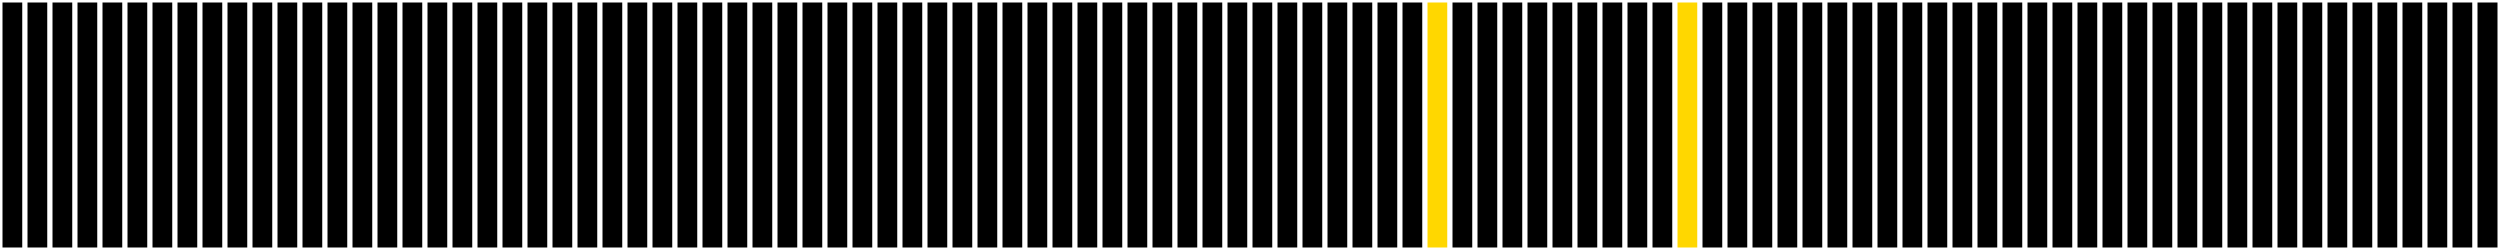 <?xml version="1.0" encoding="UTF-8"?>
<svg xmlns="http://www.w3.org/2000/svg" xmlns:xlink="http://www.w3.org/1999/xlink" width="1000" height="100" viewBox="0 0 1000 100">
<rect x="0" y="0" width="1000" height="100" fill="#808080" stroke="none"/>
<path fill-rule="nonzero" fill="rgb(0%, 0%, 0%)" fill-opacity="1" stroke-width="2" stroke-linecap="butt" stroke-linejoin="miter" stroke="rgb(100%, 100%, 100%)" stroke-opacity="1" stroke-miterlimit="10" d="M 0 0 L 10 0 L 10 100 L 0 100 Z M 0 0 "/>
<path fill-rule="nonzero" fill="rgb(0%, 0%, 0%)" fill-opacity="1" stroke-width="2" stroke-linecap="butt" stroke-linejoin="miter" stroke="rgb(100%, 100%, 100%)" stroke-opacity="1" stroke-miterlimit="10" d="M 10 0 L 20 0 L 20 100 L 10 100 Z M 10 0 "/>
<path fill-rule="nonzero" fill="rgb(0%, 0%, 0%)" fill-opacity="1" stroke-width="2" stroke-linecap="butt" stroke-linejoin="miter" stroke="rgb(100%, 100%, 100%)" stroke-opacity="1" stroke-miterlimit="10" d="M 20 0 L 30 0 L 30 100 L 20 100 Z M 20 0 "/>
<path fill-rule="nonzero" fill="rgb(0%, 0%, 0%)" fill-opacity="1" stroke-width="2" stroke-linecap="butt" stroke-linejoin="miter" stroke="rgb(100%, 100%, 100%)" stroke-opacity="1" stroke-miterlimit="10" d="M 30 0 L 40 0 L 40 100 L 30 100 Z M 30 0 "/>
<path fill-rule="nonzero" fill="rgb(0%, 0%, 0%)" fill-opacity="1" stroke-width="2" stroke-linecap="butt" stroke-linejoin="miter" stroke="rgb(100%, 100%, 100%)" stroke-opacity="1" stroke-miterlimit="10" d="M 40 0 L 50 0 L 50 100 L 40 100 Z M 40 0 "/>
<path fill-rule="nonzero" fill="rgb(0%, 0%, 0%)" fill-opacity="1" stroke-width="2" stroke-linecap="butt" stroke-linejoin="miter" stroke="rgb(100%, 100%, 100%)" stroke-opacity="1" stroke-miterlimit="10" d="M 50 0 L 60 0 L 60 100 L 50 100 Z M 50 0 "/>
<path fill-rule="nonzero" fill="rgb(0%, 0%, 0%)" fill-opacity="1" stroke-width="2" stroke-linecap="butt" stroke-linejoin="miter" stroke="rgb(100%, 100%, 100%)" stroke-opacity="1" stroke-miterlimit="10" d="M 60 0 L 70 0 L 70 100 L 60 100 Z M 60 0 "/>
<path fill-rule="nonzero" fill="rgb(0%, 0%, 0%)" fill-opacity="1" stroke-width="2" stroke-linecap="butt" stroke-linejoin="miter" stroke="rgb(100%, 100%, 100%)" stroke-opacity="1" stroke-miterlimit="10" d="M 70 0 L 80 0 L 80 100 L 70 100 Z M 70 0 "/>
<path fill-rule="nonzero" fill="rgb(0%, 0%, 0%)" fill-opacity="1" stroke-width="2" stroke-linecap="butt" stroke-linejoin="miter" stroke="rgb(100%, 100%, 100%)" stroke-opacity="1" stroke-miterlimit="10" d="M 80 0 L 90 0 L 90 100 L 80 100 Z M 80 0 "/>
<path fill-rule="nonzero" fill="rgb(0%, 0%, 0%)" fill-opacity="1" stroke-width="2" stroke-linecap="butt" stroke-linejoin="miter" stroke="rgb(100%, 100%, 100%)" stroke-opacity="1" stroke-miterlimit="10" d="M 90 0 L 100 0 L 100 100 L 90 100 Z M 90 0 "/>
<path fill-rule="nonzero" fill="rgb(0%, 0%, 0%)" fill-opacity="1" stroke-width="2" stroke-linecap="butt" stroke-linejoin="miter" stroke="rgb(100%, 100%, 100%)" stroke-opacity="1" stroke-miterlimit="10" d="M 100 0 L 110 0 L 110 100 L 100 100 Z M 100 0 "/>
<path fill-rule="nonzero" fill="rgb(0%, 0%, 0%)" fill-opacity="1" stroke-width="2" stroke-linecap="butt" stroke-linejoin="miter" stroke="rgb(100%, 100%, 100%)" stroke-opacity="1" stroke-miterlimit="10" d="M 110 0 L 120 0 L 120 100 L 110 100 Z M 110 0 "/>
<path fill-rule="nonzero" fill="rgb(0%, 0%, 0%)" fill-opacity="1" stroke-width="2" stroke-linecap="butt" stroke-linejoin="miter" stroke="rgb(100%, 100%, 100%)" stroke-opacity="1" stroke-miterlimit="10" d="M 120 0 L 130 0 L 130 100 L 120 100 Z M 120 0 "/>
<path fill-rule="nonzero" fill="rgb(0%, 0%, 0%)" fill-opacity="1" stroke-width="2" stroke-linecap="butt" stroke-linejoin="miter" stroke="rgb(100%, 100%, 100%)" stroke-opacity="1" stroke-miterlimit="10" d="M 130 0 L 140 0 L 140 100 L 130 100 Z M 130 0 "/>
<path fill-rule="nonzero" fill="rgb(0%, 0%, 0%)" fill-opacity="1" stroke-width="2" stroke-linecap="butt" stroke-linejoin="miter" stroke="rgb(100%, 100%, 100%)" stroke-opacity="1" stroke-miterlimit="10" d="M 140 0 L 150 0 L 150 100 L 140 100 Z M 140 0 "/>
<path fill-rule="nonzero" fill="rgb(0%, 0%, 0%)" fill-opacity="1" stroke-width="2" stroke-linecap="butt" stroke-linejoin="miter" stroke="rgb(100%, 100%, 100%)" stroke-opacity="1" stroke-miterlimit="10" d="M 150 0 L 160 0 L 160 100 L 150 100 Z M 150 0 "/>
<path fill-rule="nonzero" fill="rgb(0%, 0%, 0%)" fill-opacity="1" stroke-width="2" stroke-linecap="butt" stroke-linejoin="miter" stroke="rgb(100%, 100%, 100%)" stroke-opacity="1" stroke-miterlimit="10" d="M 160 0 L 170 0 L 170 100 L 160 100 Z M 160 0 "/>
<path fill-rule="nonzero" fill="rgb(0%, 0%, 0%)" fill-opacity="1" stroke-width="2" stroke-linecap="butt" stroke-linejoin="miter" stroke="rgb(100%, 100%, 100%)" stroke-opacity="1" stroke-miterlimit="10" d="M 170 0 L 180 0 L 180 100 L 170 100 Z M 170 0 "/>
<path fill-rule="nonzero" fill="rgb(0%, 0%, 0%)" fill-opacity="1" stroke-width="2" stroke-linecap="butt" stroke-linejoin="miter" stroke="rgb(100%, 100%, 100%)" stroke-opacity="1" stroke-miterlimit="10" d="M 180 0 L 190 0 L 190 100 L 180 100 Z M 180 0 "/>
<path fill-rule="nonzero" fill="rgb(0%, 0%, 0%)" fill-opacity="1" stroke-width="2" stroke-linecap="butt" stroke-linejoin="miter" stroke="rgb(100%, 100%, 100%)" stroke-opacity="1" stroke-miterlimit="10" d="M 190 0 L 200 0 L 200 100 L 190 100 Z M 190 0 "/>
<path fill-rule="nonzero" fill="rgb(0%, 0%, 0%)" fill-opacity="1" stroke-width="2" stroke-linecap="butt" stroke-linejoin="miter" stroke="rgb(100%, 100%, 100%)" stroke-opacity="1" stroke-miterlimit="10" d="M 200 0 L 210 0 L 210 100 L 200 100 Z M 200 0 "/>
<path fill-rule="nonzero" fill="rgb(0%, 0%, 0%)" fill-opacity="1" stroke-width="2" stroke-linecap="butt" stroke-linejoin="miter" stroke="rgb(100%, 100%, 100%)" stroke-opacity="1" stroke-miterlimit="10" d="M 210 0 L 220 0 L 220 100 L 210 100 Z M 210 0 "/>
<path fill-rule="nonzero" fill="rgb(0%, 0%, 0%)" fill-opacity="1" stroke-width="2" stroke-linecap="butt" stroke-linejoin="miter" stroke="rgb(100%, 100%, 100%)" stroke-opacity="1" stroke-miterlimit="10" d="M 220 0 L 230 0 L 230 100 L 220 100 Z M 220 0 "/>
<path fill-rule="nonzero" fill="rgb(0%, 0%, 0%)" fill-opacity="1" stroke-width="2" stroke-linecap="butt" stroke-linejoin="miter" stroke="rgb(100%, 100%, 100%)" stroke-opacity="1" stroke-miterlimit="10" d="M 230 0 L 240 0 L 240 100 L 230 100 Z M 230 0 "/>
<path fill-rule="nonzero" fill="rgb(0%, 0%, 0%)" fill-opacity="1" stroke-width="2" stroke-linecap="butt" stroke-linejoin="miter" stroke="rgb(100%, 100%, 100%)" stroke-opacity="1" stroke-miterlimit="10" d="M 240 0 L 250 0 L 250 100 L 240 100 Z M 240 0 "/>
<path fill-rule="nonzero" fill="rgb(0%, 0%, 0%)" fill-opacity="1" stroke-width="2" stroke-linecap="butt" stroke-linejoin="miter" stroke="rgb(100%, 100%, 100%)" stroke-opacity="1" stroke-miterlimit="10" d="M 250 0 L 260 0 L 260 100 L 250 100 Z M 250 0 "/>
<path fill-rule="nonzero" fill="rgb(0%, 0%, 0%)" fill-opacity="1" stroke-width="2" stroke-linecap="butt" stroke-linejoin="miter" stroke="rgb(100%, 100%, 100%)" stroke-opacity="1" stroke-miterlimit="10" d="M 260 0 L 270 0 L 270 100 L 260 100 Z M 260 0 "/>
<path fill-rule="nonzero" fill="rgb(0%, 0%, 0%)" fill-opacity="1" stroke-width="2" stroke-linecap="butt" stroke-linejoin="miter" stroke="rgb(100%, 100%, 100%)" stroke-opacity="1" stroke-miterlimit="10" d="M 270 0 L 280 0 L 280 100 L 270 100 Z M 270 0 "/>
<path fill-rule="nonzero" fill="rgb(0%, 0%, 0%)" fill-opacity="1" stroke-width="2" stroke-linecap="butt" stroke-linejoin="miter" stroke="rgb(100%, 100%, 100%)" stroke-opacity="1" stroke-miterlimit="10" d="M 280 0 L 290 0 L 290 100 L 280 100 Z M 280 0 "/>
<path fill-rule="nonzero" fill="rgb(0%, 0%, 0%)" fill-opacity="1" stroke-width="2" stroke-linecap="butt" stroke-linejoin="miter" stroke="rgb(100%, 100%, 100%)" stroke-opacity="1" stroke-miterlimit="10" d="M 290 0 L 300 0 L 300 100 L 290 100 Z M 290 0 "/>
<path fill-rule="nonzero" fill="rgb(0%, 0%, 0%)" fill-opacity="1" stroke-width="2" stroke-linecap="butt" stroke-linejoin="miter" stroke="rgb(100%, 100%, 100%)" stroke-opacity="1" stroke-miterlimit="10" d="M 300 0 L 310 0 L 310 100 L 300 100 Z M 300 0 "/>
<path fill-rule="nonzero" fill="rgb(0%, 0%, 0%)" fill-opacity="1" stroke-width="2" stroke-linecap="butt" stroke-linejoin="miter" stroke="rgb(100%, 100%, 100%)" stroke-opacity="1" stroke-miterlimit="10" d="M 310 0 L 320 0 L 320 100 L 310 100 Z M 310 0 "/>
<path fill-rule="nonzero" fill="rgb(0%, 0%, 0%)" fill-opacity="1" stroke-width="2" stroke-linecap="butt" stroke-linejoin="miter" stroke="rgb(100%, 100%, 100%)" stroke-opacity="1" stroke-miterlimit="10" d="M 320 0 L 330 0 L 330 100 L 320 100 Z M 320 0 "/>
<path fill-rule="nonzero" fill="rgb(0%, 0%, 0%)" fill-opacity="1" stroke-width="2" stroke-linecap="butt" stroke-linejoin="miter" stroke="rgb(100%, 100%, 100%)" stroke-opacity="1" stroke-miterlimit="10" d="M 330 0 L 340 0 L 340 100 L 330 100 Z M 330 0 "/>
<path fill-rule="nonzero" fill="rgb(0%, 0%, 0%)" fill-opacity="1" stroke-width="2" stroke-linecap="butt" stroke-linejoin="miter" stroke="rgb(100%, 100%, 100%)" stroke-opacity="1" stroke-miterlimit="10" d="M 340 0 L 350 0 L 350 100 L 340 100 Z M 340 0 "/>
<path fill-rule="nonzero" fill="rgb(0%, 0%, 0%)" fill-opacity="1" stroke-width="2" stroke-linecap="butt" stroke-linejoin="miter" stroke="rgb(100%, 100%, 100%)" stroke-opacity="1" stroke-miterlimit="10" d="M 350 0 L 360 0 L 360 100 L 350 100 Z M 350 0 "/>
<path fill-rule="nonzero" fill="rgb(0%, 0%, 0%)" fill-opacity="1" stroke-width="2" stroke-linecap="butt" stroke-linejoin="miter" stroke="rgb(100%, 100%, 100%)" stroke-opacity="1" stroke-miterlimit="10" d="M 360 0 L 370 0 L 370 100 L 360 100 Z M 360 0 "/>
<path fill-rule="nonzero" fill="rgb(0%, 0%, 0%)" fill-opacity="1" stroke-width="2" stroke-linecap="butt" stroke-linejoin="miter" stroke="rgb(100%, 100%, 100%)" stroke-opacity="1" stroke-miterlimit="10" d="M 370 0 L 380 0 L 380 100 L 370 100 Z M 370 0 "/>
<path fill-rule="nonzero" fill="rgb(0%, 0%, 0%)" fill-opacity="1" stroke-width="2" stroke-linecap="butt" stroke-linejoin="miter" stroke="rgb(100%, 100%, 100%)" stroke-opacity="1" stroke-miterlimit="10" d="M 380 0 L 390 0 L 390 100 L 380 100 Z M 380 0 "/>
<path fill-rule="nonzero" fill="rgb(0%, 0%, 0%)" fill-opacity="1" stroke-width="2" stroke-linecap="butt" stroke-linejoin="miter" stroke="rgb(100%, 100%, 100%)" stroke-opacity="1" stroke-miterlimit="10" d="M 390 0 L 400 0 L 400 100 L 390 100 Z M 390 0 "/>
<path fill-rule="nonzero" fill="rgb(0%, 0%, 0%)" fill-opacity="1" stroke-width="2" stroke-linecap="butt" stroke-linejoin="miter" stroke="rgb(100%, 100%, 100%)" stroke-opacity="1" stroke-miterlimit="10" d="M 400 0 L 410 0 L 410 100 L 400 100 Z M 400 0 "/>
<path fill-rule="nonzero" fill="rgb(0%, 0%, 0%)" fill-opacity="1" stroke-width="2" stroke-linecap="butt" stroke-linejoin="miter" stroke="rgb(100%, 100%, 100%)" stroke-opacity="1" stroke-miterlimit="10" d="M 410 0 L 420 0 L 420 100 L 410 100 Z M 410 0 "/>
<path fill-rule="nonzero" fill="rgb(0%, 0%, 0%)" fill-opacity="1" stroke-width="2" stroke-linecap="butt" stroke-linejoin="miter" stroke="rgb(100%, 100%, 100%)" stroke-opacity="1" stroke-miterlimit="10" d="M 420 0 L 430 0 L 430 100 L 420 100 Z M 420 0 "/>
<path fill-rule="nonzero" fill="rgb(0%, 0%, 0%)" fill-opacity="1" stroke-width="2" stroke-linecap="butt" stroke-linejoin="miter" stroke="rgb(100%, 100%, 100%)" stroke-opacity="1" stroke-miterlimit="10" d="M 430 0 L 440 0 L 440 100 L 430 100 Z M 430 0 "/>
<path fill-rule="nonzero" fill="rgb(0%, 0%, 0%)" fill-opacity="1" stroke-width="2" stroke-linecap="butt" stroke-linejoin="miter" stroke="rgb(100%, 100%, 100%)" stroke-opacity="1" stroke-miterlimit="10" d="M 440 0 L 450 0 L 450 100 L 440 100 Z M 440 0 "/>
<path fill-rule="nonzero" fill="rgb(0%, 0%, 0%)" fill-opacity="1" stroke-width="2" stroke-linecap="butt" stroke-linejoin="miter" stroke="rgb(100%, 100%, 100%)" stroke-opacity="1" stroke-miterlimit="10" d="M 450 0 L 460 0 L 460 100 L 450 100 Z M 450 0 "/>
<path fill-rule="nonzero" fill="rgb(0%, 0%, 0%)" fill-opacity="1" stroke-width="2" stroke-linecap="butt" stroke-linejoin="miter" stroke="rgb(100%, 100%, 100%)" stroke-opacity="1" stroke-miterlimit="10" d="M 460 0 L 470 0 L 470 100 L 460 100 Z M 460 0 "/>
<path fill-rule="nonzero" fill="rgb(0%, 0%, 0%)" fill-opacity="1" stroke-width="2" stroke-linecap="butt" stroke-linejoin="miter" stroke="rgb(100%, 100%, 100%)" stroke-opacity="1" stroke-miterlimit="10" d="M 470 0 L 480 0 L 480 100 L 470 100 Z M 470 0 "/>
<path fill-rule="nonzero" fill="rgb(0%, 0%, 0%)" fill-opacity="1" stroke-width="2" stroke-linecap="butt" stroke-linejoin="miter" stroke="rgb(100%, 100%, 100%)" stroke-opacity="1" stroke-miterlimit="10" d="M 480 0 L 490 0 L 490 100 L 480 100 Z M 480 0 "/>
<path fill-rule="nonzero" fill="rgb(0%, 0%, 0%)" fill-opacity="1" stroke-width="2" stroke-linecap="butt" stroke-linejoin="miter" stroke="rgb(100%, 100%, 100%)" stroke-opacity="1" stroke-miterlimit="10" d="M 490 0 L 500 0 L 500 100 L 490 100 Z M 490 0 "/>
<path fill-rule="nonzero" fill="rgb(0%, 0%, 0%)" fill-opacity="1" stroke-width="2" stroke-linecap="butt" stroke-linejoin="miter" stroke="rgb(100%, 100%, 100%)" stroke-opacity="1" stroke-miterlimit="10" d="M 500 0 L 510 0 L 510 100 L 500 100 Z M 500 0 "/>
<path fill-rule="nonzero" fill="rgb(0%, 0%, 0%)" fill-opacity="1" stroke-width="2" stroke-linecap="butt" stroke-linejoin="miter" stroke="rgb(100%, 100%, 100%)" stroke-opacity="1" stroke-miterlimit="10" d="M 510 0 L 520 0 L 520 100 L 510 100 Z M 510 0 "/>
<path fill-rule="nonzero" fill="rgb(0%, 0%, 0%)" fill-opacity="1" stroke-width="2" stroke-linecap="butt" stroke-linejoin="miter" stroke="rgb(100%, 100%, 100%)" stroke-opacity="1" stroke-miterlimit="10" d="M 520 0 L 530 0 L 530 100 L 520 100 Z M 520 0 "/>
<path fill-rule="nonzero" fill="rgb(0%, 0%, 0%)" fill-opacity="1" stroke-width="2" stroke-linecap="butt" stroke-linejoin="miter" stroke="rgb(100%, 100%, 100%)" stroke-opacity="1" stroke-miterlimit="10" d="M 530 0 L 540 0 L 540 100 L 530 100 Z M 530 0 "/>
<path fill-rule="nonzero" fill="rgb(0%, 0%, 0%)" fill-opacity="1" stroke-width="2" stroke-linecap="butt" stroke-linejoin="miter" stroke="rgb(100%, 100%, 100%)" stroke-opacity="1" stroke-miterlimit="10" d="M 540 0 L 550 0 L 550 100 L 540 100 Z M 540 0 "/>
<path fill-rule="nonzero" fill="rgb(0%, 0%, 0%)" fill-opacity="1" stroke-width="2" stroke-linecap="butt" stroke-linejoin="miter" stroke="rgb(100%, 100%, 100%)" stroke-opacity="1" stroke-miterlimit="10" d="M 550 0 L 560 0 L 560 100 L 550 100 Z M 550 0 "/>
<path fill-rule="nonzero" fill="rgb(0%, 0%, 0%)" fill-opacity="1" stroke-width="2" stroke-linecap="butt" stroke-linejoin="miter" stroke="rgb(100%, 100%, 100%)" stroke-opacity="1" stroke-miterlimit="10" d="M 560 0 L 570 0 L 570 100 L 560 100 Z M 560 0 "/>
<path fill-rule="nonzero" fill="rgb(100%, 84%, 0%)" fill-opacity="1" stroke-width="2" stroke-linecap="butt" stroke-linejoin="miter" stroke="rgb(100%, 100%, 100%)" stroke-opacity="1" stroke-miterlimit="10" d="M 570 0 L 580 0 L 580 100 L 570 100 Z M 570 0 "/>
<path fill-rule="nonzero" fill="rgb(0%, 0%, 0%)" fill-opacity="1" stroke-width="2" stroke-linecap="butt" stroke-linejoin="miter" stroke="rgb(100%, 100%, 100%)" stroke-opacity="1" stroke-miterlimit="10" d="M 580 0 L 590 0 L 590 100 L 580 100 Z M 580 0 "/>
<path fill-rule="nonzero" fill="rgb(0%, 0%, 0%)" fill-opacity="1" stroke-width="2" stroke-linecap="butt" stroke-linejoin="miter" stroke="rgb(100%, 100%, 100%)" stroke-opacity="1" stroke-miterlimit="10" d="M 590 0 L 600 0 L 600 100 L 590 100 Z M 590 0 "/>
<path fill-rule="nonzero" fill="rgb(0%, 0%, 0%)" fill-opacity="1" stroke-width="2" stroke-linecap="butt" stroke-linejoin="miter" stroke="rgb(100%, 100%, 100%)" stroke-opacity="1" stroke-miterlimit="10" d="M 600 0 L 610 0 L 610 100 L 600 100 Z M 600 0 "/>
<path fill-rule="nonzero" fill="rgb(0%, 0%, 0%)" fill-opacity="1" stroke-width="2" stroke-linecap="butt" stroke-linejoin="miter" stroke="rgb(100%, 100%, 100%)" stroke-opacity="1" stroke-miterlimit="10" d="M 610 0 L 620 0 L 620 100 L 610 100 Z M 610 0 "/>
<path fill-rule="nonzero" fill="rgb(0%, 0%, 0%)" fill-opacity="1" stroke-width="2" stroke-linecap="butt" stroke-linejoin="miter" stroke="rgb(100%, 100%, 100%)" stroke-opacity="1" stroke-miterlimit="10" d="M 620 0 L 630 0 L 630 100 L 620 100 Z M 620 0 "/>
<path fill-rule="nonzero" fill="rgb(0%, 0%, 0%)" fill-opacity="1" stroke-width="2" stroke-linecap="butt" stroke-linejoin="miter" stroke="rgb(100%, 100%, 100%)" stroke-opacity="1" stroke-miterlimit="10" d="M 630 0 L 640 0 L 640 100 L 630 100 Z M 630 0 "/>
<path fill-rule="nonzero" fill="rgb(0%, 0%, 0%)" fill-opacity="1" stroke-width="2" stroke-linecap="butt" stroke-linejoin="miter" stroke="rgb(100%, 100%, 100%)" stroke-opacity="1" stroke-miterlimit="10" d="M 640 0 L 650 0 L 650 100 L 640 100 Z M 640 0 "/>
<path fill-rule="nonzero" fill="rgb(0%, 0%, 0%)" fill-opacity="1" stroke-width="2" stroke-linecap="butt" stroke-linejoin="miter" stroke="rgb(100%, 100%, 100%)" stroke-opacity="1" stroke-miterlimit="10" d="M 650 0 L 660 0 L 660 100 L 650 100 Z M 650 0 "/>
<path fill-rule="nonzero" fill="rgb(0%, 0%, 0%)" fill-opacity="1" stroke-width="2" stroke-linecap="butt" stroke-linejoin="miter" stroke="rgb(100%, 100%, 100%)" stroke-opacity="1" stroke-miterlimit="10" d="M 660 0 L 670 0 L 670 100 L 660 100 Z M 660 0 "/>
<path fill-rule="nonzero" fill="rgb(100%, 84%, 0%)" fill-opacity="1" stroke-width="2" stroke-linecap="butt" stroke-linejoin="miter" stroke="rgb(100%, 100%, 100%)" stroke-opacity="1" stroke-miterlimit="10" d="M 670 0 L 680 0 L 680 100 L 670 100 Z M 670 0 "/>
<path fill-rule="nonzero" fill="rgb(0%, 0%, 0%)" fill-opacity="1" stroke-width="2" stroke-linecap="butt" stroke-linejoin="miter" stroke="rgb(100%, 100%, 100%)" stroke-opacity="1" stroke-miterlimit="10" d="M 680 0 L 690 0 L 690 100 L 680 100 Z M 680 0 "/>
<path fill-rule="nonzero" fill="rgb(0%, 0%, 0%)" fill-opacity="1" stroke-width="2" stroke-linecap="butt" stroke-linejoin="miter" stroke="rgb(100%, 100%, 100%)" stroke-opacity="1" stroke-miterlimit="10" d="M 690 0 L 700 0 L 700 100 L 690 100 Z M 690 0 "/>
<path fill-rule="nonzero" fill="rgb(0%, 0%, 0%)" fill-opacity="1" stroke-width="2" stroke-linecap="butt" stroke-linejoin="miter" stroke="rgb(100%, 100%, 100%)" stroke-opacity="1" stroke-miterlimit="10" d="M 700 0 L 710 0 L 710 100 L 700 100 Z M 700 0 "/>
<path fill-rule="nonzero" fill="rgb(0%, 0%, 0%)" fill-opacity="1" stroke-width="2" stroke-linecap="butt" stroke-linejoin="miter" stroke="rgb(100%, 100%, 100%)" stroke-opacity="1" stroke-miterlimit="10" d="M 710 0 L 720 0 L 720 100 L 710 100 Z M 710 0 "/>
<path fill-rule="nonzero" fill="rgb(0%, 0%, 0%)" fill-opacity="1" stroke-width="2" stroke-linecap="butt" stroke-linejoin="miter" stroke="rgb(100%, 100%, 100%)" stroke-opacity="1" stroke-miterlimit="10" d="M 720 0 L 730 0 L 730 100 L 720 100 Z M 720 0 "/>
<path fill-rule="nonzero" fill="rgb(0%, 0%, 0%)" fill-opacity="1" stroke-width="2" stroke-linecap="butt" stroke-linejoin="miter" stroke="rgb(100%, 100%, 100%)" stroke-opacity="1" stroke-miterlimit="10" d="M 730 0 L 740 0 L 740 100 L 730 100 Z M 730 0 "/>
<path fill-rule="nonzero" fill="rgb(0%, 0%, 0%)" fill-opacity="1" stroke-width="2" stroke-linecap="butt" stroke-linejoin="miter" stroke="rgb(100%, 100%, 100%)" stroke-opacity="1" stroke-miterlimit="10" d="M 740 0 L 750 0 L 750 100 L 740 100 Z M 740 0 "/>
<path fill-rule="nonzero" fill="rgb(0%, 0%, 0%)" fill-opacity="1" stroke-width="2" stroke-linecap="butt" stroke-linejoin="miter" stroke="rgb(100%, 100%, 100%)" stroke-opacity="1" stroke-miterlimit="10" d="M 750 0 L 760 0 L 760 100 L 750 100 Z M 750 0 "/>
<path fill-rule="nonzero" fill="rgb(0%, 0%, 0%)" fill-opacity="1" stroke-width="2" stroke-linecap="butt" stroke-linejoin="miter" stroke="rgb(100%, 100%, 100%)" stroke-opacity="1" stroke-miterlimit="10" d="M 760 0 L 770 0 L 770 100 L 760 100 Z M 760 0 "/>
<path fill-rule="nonzero" fill="rgb(0%, 0%, 0%)" fill-opacity="1" stroke-width="2" stroke-linecap="butt" stroke-linejoin="miter" stroke="rgb(100%, 100%, 100%)" stroke-opacity="1" stroke-miterlimit="10" d="M 770 0 L 780 0 L 780 100 L 770 100 Z M 770 0 "/>
<path fill-rule="nonzero" fill="rgb(0%, 0%, 0%)" fill-opacity="1" stroke-width="2" stroke-linecap="butt" stroke-linejoin="miter" stroke="rgb(100%, 100%, 100%)" stroke-opacity="1" stroke-miterlimit="10" d="M 780 0 L 790 0 L 790 100 L 780 100 Z M 780 0 "/>
<path fill-rule="nonzero" fill="rgb(0%, 0%, 0%)" fill-opacity="1" stroke-width="2" stroke-linecap="butt" stroke-linejoin="miter" stroke="rgb(100%, 100%, 100%)" stroke-opacity="1" stroke-miterlimit="10" d="M 790 0 L 800 0 L 800 100 L 790 100 Z M 790 0 "/>
<path fill-rule="nonzero" fill="rgb(0%, 0%, 0%)" fill-opacity="1" stroke-width="2" stroke-linecap="butt" stroke-linejoin="miter" stroke="rgb(100%, 100%, 100%)" stroke-opacity="1" stroke-miterlimit="10" d="M 800 0 L 810 0 L 810 100 L 800 100 Z M 800 0 "/>
<path fill-rule="nonzero" fill="rgb(0%, 0%, 0%)" fill-opacity="1" stroke-width="2" stroke-linecap="butt" stroke-linejoin="miter" stroke="rgb(100%, 100%, 100%)" stroke-opacity="1" stroke-miterlimit="10" d="M 810 0 L 820 0 L 820 100 L 810 100 Z M 810 0 "/>
<path fill-rule="nonzero" fill="rgb(0%, 0%, 0%)" fill-opacity="1" stroke-width="2" stroke-linecap="butt" stroke-linejoin="miter" stroke="rgb(100%, 100%, 100%)" stroke-opacity="1" stroke-miterlimit="10" d="M 820 0 L 830 0 L 830 100 L 820 100 Z M 820 0 "/>
<path fill-rule="nonzero" fill="rgb(0%, 0%, 0%)" fill-opacity="1" stroke-width="2" stroke-linecap="butt" stroke-linejoin="miter" stroke="rgb(100%, 100%, 100%)" stroke-opacity="1" stroke-miterlimit="10" d="M 830 0 L 840 0 L 840 100 L 830 100 Z M 830 0 "/>
<path fill-rule="nonzero" fill="rgb(0%, 0%, 0%)" fill-opacity="1" stroke-width="2" stroke-linecap="butt" stroke-linejoin="miter" stroke="rgb(100%, 100%, 100%)" stroke-opacity="1" stroke-miterlimit="10" d="M 840 0 L 850 0 L 850 100 L 840 100 Z M 840 0 "/>
<path fill-rule="nonzero" fill="rgb(0%, 0%, 0%)" fill-opacity="1" stroke-width="2" stroke-linecap="butt" stroke-linejoin="miter" stroke="rgb(100%, 100%, 100%)" stroke-opacity="1" stroke-miterlimit="10" d="M 850 0 L 860 0 L 860 100 L 850 100 Z M 850 0 "/>
<path fill-rule="nonzero" fill="rgb(0%, 0%, 0%)" fill-opacity="1" stroke-width="2" stroke-linecap="butt" stroke-linejoin="miter" stroke="rgb(100%, 100%, 100%)" stroke-opacity="1" stroke-miterlimit="10" d="M 860 0 L 870 0 L 870 100 L 860 100 Z M 860 0 "/>
<path fill-rule="nonzero" fill="rgb(0%, 0%, 0%)" fill-opacity="1" stroke-width="2" stroke-linecap="butt" stroke-linejoin="miter" stroke="rgb(100%, 100%, 100%)" stroke-opacity="1" stroke-miterlimit="10" d="M 870 0 L 880 0 L 880 100 L 870 100 Z M 870 0 "/>
<path fill-rule="nonzero" fill="rgb(0%, 0%, 0%)" fill-opacity="1" stroke-width="2" stroke-linecap="butt" stroke-linejoin="miter" stroke="rgb(100%, 100%, 100%)" stroke-opacity="1" stroke-miterlimit="10" d="M 880 0 L 890 0 L 890 100 L 880 100 Z M 880 0 "/>
<path fill-rule="nonzero" fill="rgb(0%, 0%, 0%)" fill-opacity="1" stroke-width="2" stroke-linecap="butt" stroke-linejoin="miter" stroke="rgb(100%, 100%, 100%)" stroke-opacity="1" stroke-miterlimit="10" d="M 890 0 L 900 0 L 900 100 L 890 100 Z M 890 0 "/>
<path fill-rule="nonzero" fill="rgb(0%, 0%, 0%)" fill-opacity="1" stroke-width="2" stroke-linecap="butt" stroke-linejoin="miter" stroke="rgb(100%, 100%, 100%)" stroke-opacity="1" stroke-miterlimit="10" d="M 900 0 L 910 0 L 910 100 L 900 100 Z M 900 0 "/>
<path fill-rule="nonzero" fill="rgb(0%, 0%, 0%)" fill-opacity="1" stroke-width="2" stroke-linecap="butt" stroke-linejoin="miter" stroke="rgb(100%, 100%, 100%)" stroke-opacity="1" stroke-miterlimit="10" d="M 910 0 L 920 0 L 920 100 L 910 100 Z M 910 0 "/>
<path fill-rule="nonzero" fill="rgb(0%, 0%, 0%)" fill-opacity="1" stroke-width="2" stroke-linecap="butt" stroke-linejoin="miter" stroke="rgb(100%, 100%, 100%)" stroke-opacity="1" stroke-miterlimit="10" d="M 920 0 L 930 0 L 930 100 L 920 100 Z M 920 0 "/>
<path fill-rule="nonzero" fill="rgb(0%, 0%, 0%)" fill-opacity="1" stroke-width="2" stroke-linecap="butt" stroke-linejoin="miter" stroke="rgb(100%, 100%, 100%)" stroke-opacity="1" stroke-miterlimit="10" d="M 930 0 L 940 0 L 940 100 L 930 100 Z M 930 0 "/>
<path fill-rule="nonzero" fill="rgb(0%, 0%, 0%)" fill-opacity="1" stroke-width="2" stroke-linecap="butt" stroke-linejoin="miter" stroke="rgb(100%, 100%, 100%)" stroke-opacity="1" stroke-miterlimit="10" d="M 940 0 L 950 0 L 950 100 L 940 100 Z M 940 0 "/>
<path fill-rule="nonzero" fill="rgb(0%, 0%, 0%)" fill-opacity="1" stroke-width="2" stroke-linecap="butt" stroke-linejoin="miter" stroke="rgb(100%, 100%, 100%)" stroke-opacity="1" stroke-miterlimit="10" d="M 950 0 L 960 0 L 960 100 L 950 100 Z M 950 0 "/>
<path fill-rule="nonzero" fill="rgb(0%, 0%, 0%)" fill-opacity="1" stroke-width="2" stroke-linecap="butt" stroke-linejoin="miter" stroke="rgb(100%, 100%, 100%)" stroke-opacity="1" stroke-miterlimit="10" d="M 960 0 L 970 0 L 970 100 L 960 100 Z M 960 0 "/>
<path fill-rule="nonzero" fill="rgb(0%, 0%, 0%)" fill-opacity="1" stroke-width="2" stroke-linecap="butt" stroke-linejoin="miter" stroke="rgb(100%, 100%, 100%)" stroke-opacity="1" stroke-miterlimit="10" d="M 970 0 L 980 0 L 980 100 L 970 100 Z M 970 0 "/>
<path fill-rule="nonzero" fill="rgb(0%, 0%, 0%)" fill-opacity="1" stroke-width="2" stroke-linecap="butt" stroke-linejoin="miter" stroke="rgb(100%, 100%, 100%)" stroke-opacity="1" stroke-miterlimit="10" d="M 980 0 L 990 0 L 990 100 L 980 100 Z M 980 0 "/>
<path fill-rule="nonzero" fill="rgb(0%, 0%, 0%)" fill-opacity="1" stroke-width="2" stroke-linecap="butt" stroke-linejoin="miter" stroke="rgb(100%, 100%, 100%)" stroke-opacity="1" stroke-miterlimit="10" d="M 990 0 L 1000 0 L 1000 100 L 990 100 Z M 990 0 "/>
</svg>
